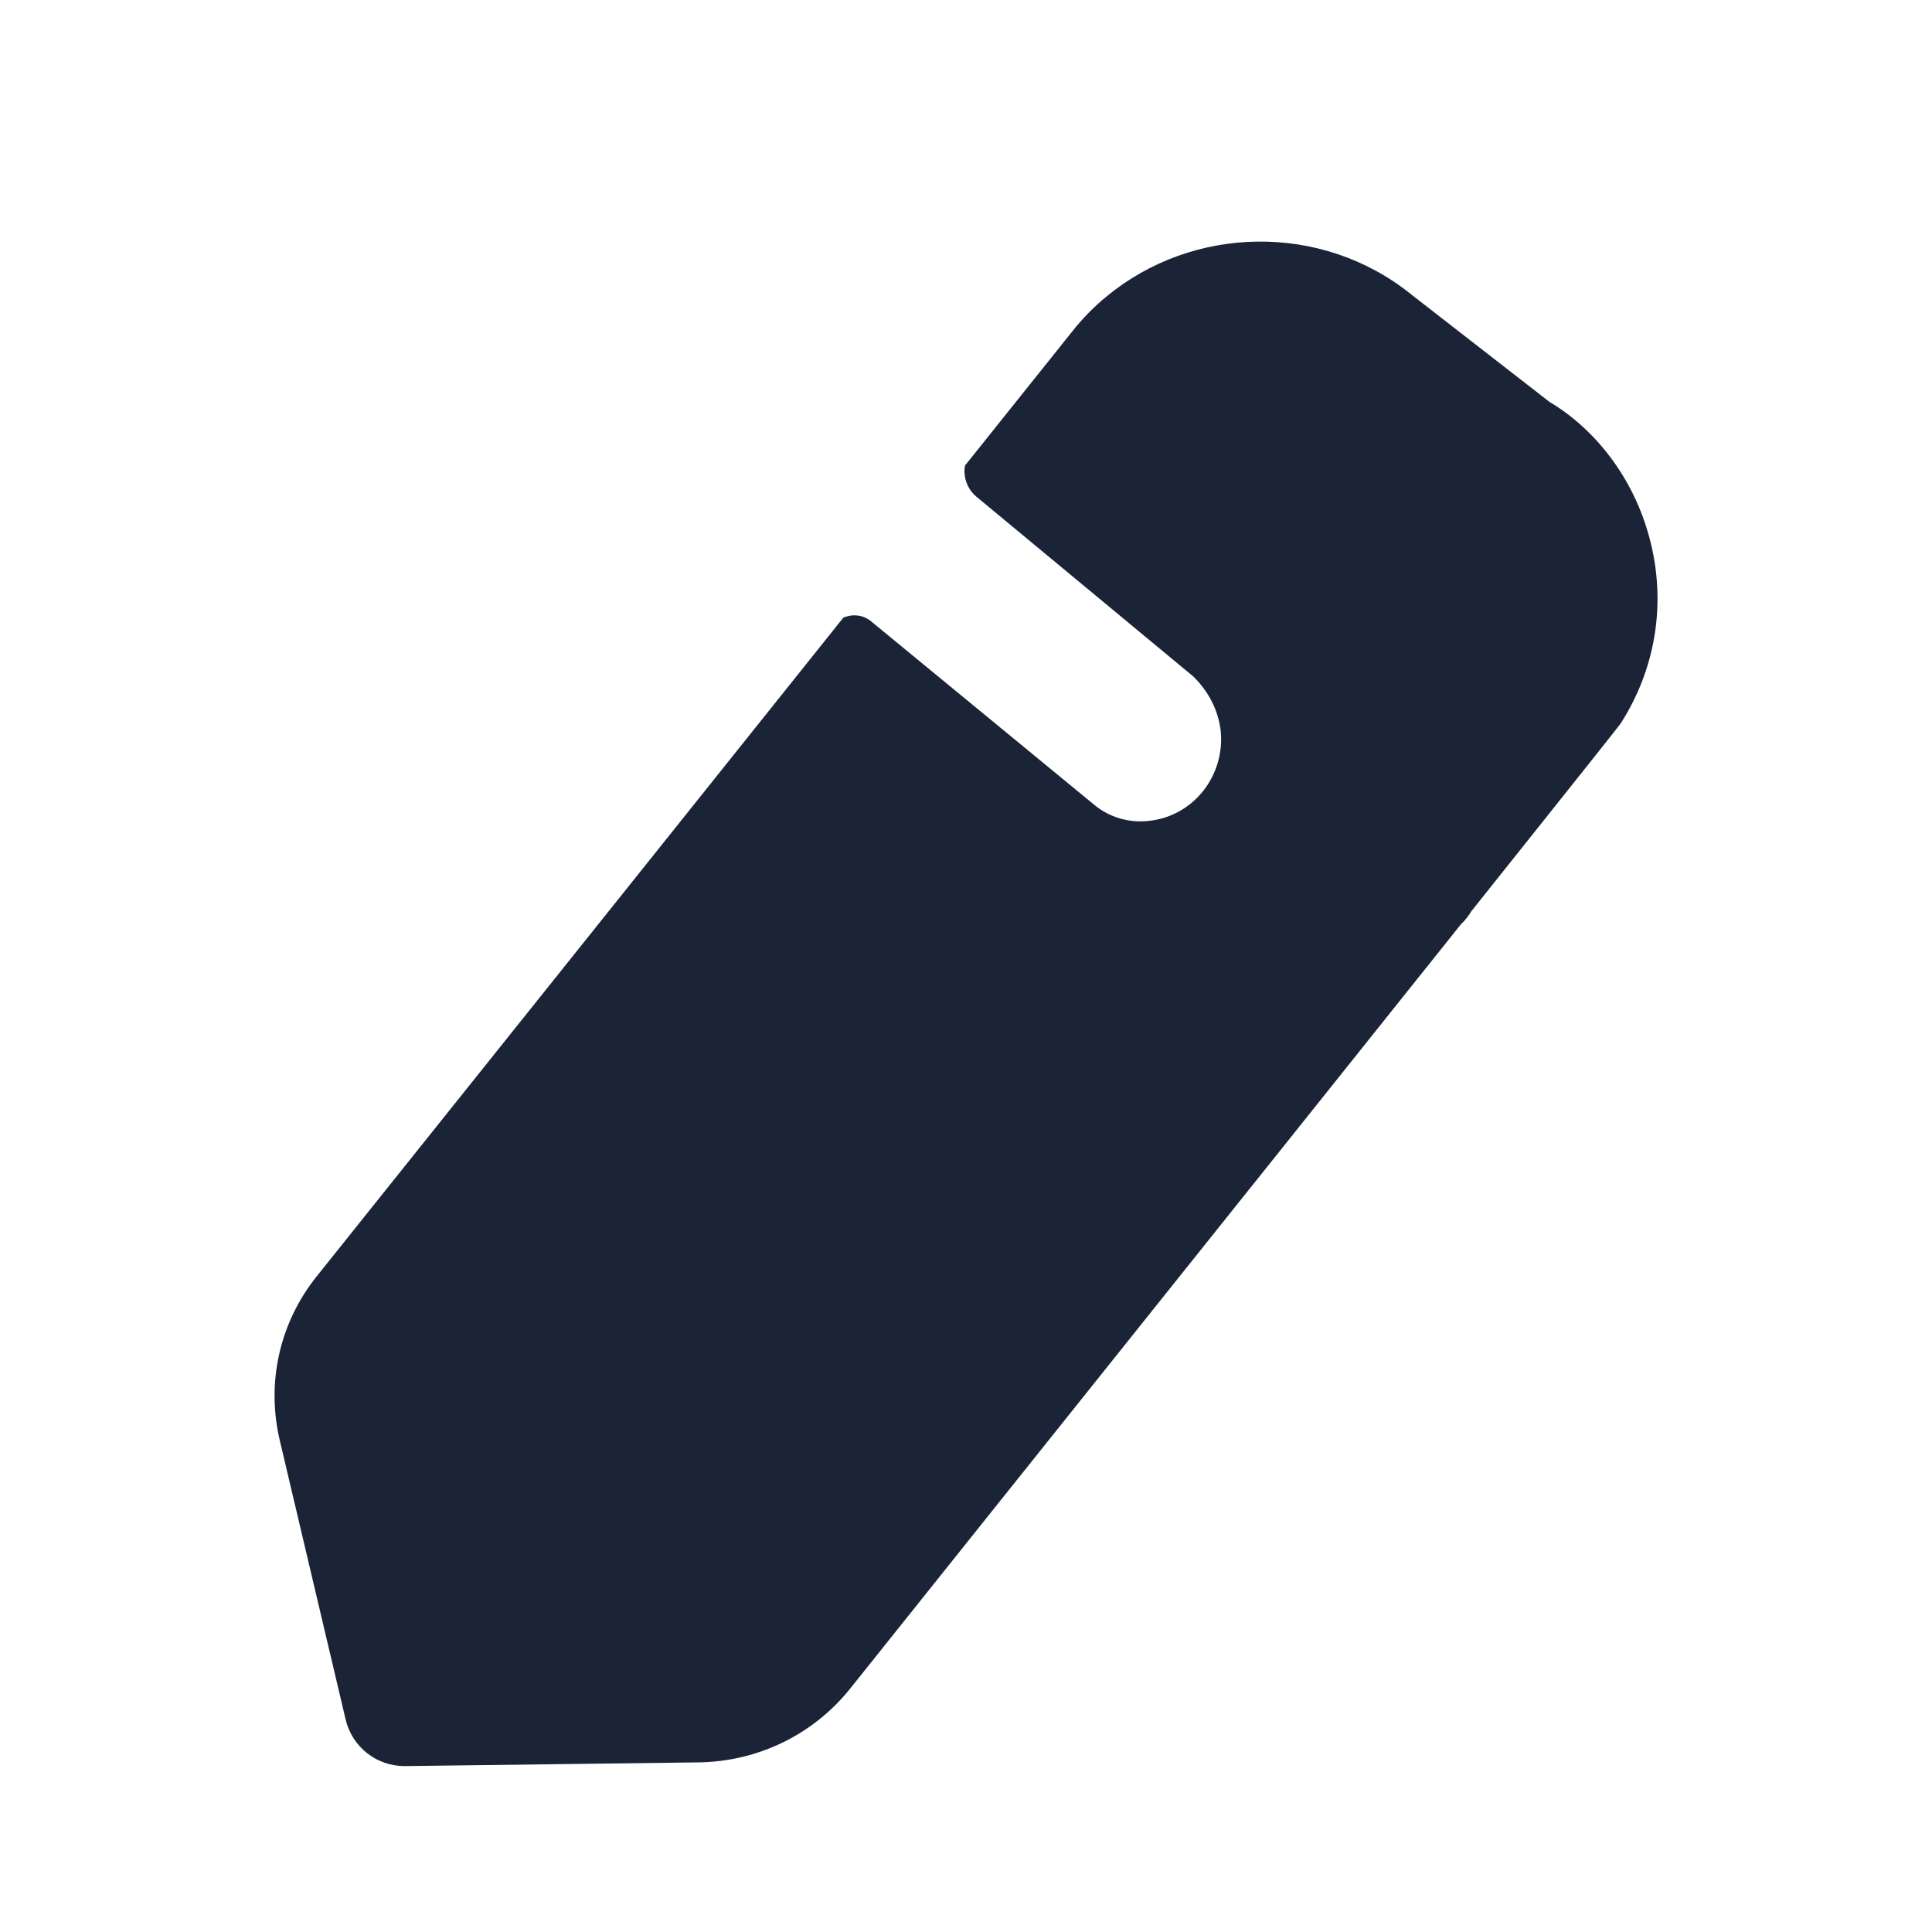 <svg width="24" height="24" viewBox="0 0 24 24" fill="none" xmlns="http://www.w3.org/2000/svg">
<path d="M17.526,3.654c0.05,0.039 1.723,1.339 1.723,1.339c0.608,0.362 1.083,1.009 1.263,1.775c0.179,0.758 0.049,1.54 -0.368,2.201c-0.003,0.004 -0.005,0.009 -0.015,0.022l-0.007,0.01c-0.068,0.089 -0.362,0.461 -1.847,2.322c-0.014,0.024 -0.029,0.047 -0.046,0.069c-0.025,0.033 -0.052,0.063 -0.081,0.09c-0.101,0.128 -0.208,0.262 -0.321,0.402l-0.228,0.285c-0.47,0.589 -1.028,1.287 -1.69,2.116l-0.34,0.425c-1.278,1.599 -2.914,3.647 -5.01,6.269c-0.459,0.572 -1.147,0.905 -1.886,0.914l-3.639,0.046h-0.01c-0.347,0 -0.649,-0.238 -0.73,-0.577l-0.819,-3.471c-0.169,-0.719 -0.001,-1.461 0.46,-2.037l3.82,-4.777l2.721,-3.404c0.109,-0.048 0.24,-0.037 0.336,0.038l2.773,2.28c0.179,0.153 0.428,0.237 0.69,0.206c0.557,-0.061 0.939,-0.564 0.89,-1.108c-0.03,-0.278 -0.163,-0.511 -0.342,-0.686c-0.056,-0.047 -2.694,-2.233 -2.694,-2.233c-0.115,-0.096 -0.166,-0.246 -0.142,-0.386l1.369,-1.712c0.002,-0.002 0.004,-0.004 0.005,-0.006c0.002,-0.002 0.004,-0.004 0.005,-0.006c0.117,-0.14 0.244,-0.266 0.381,-0.378c1.067,-0.882 2.663,-0.924 3.78,-0.028z" fill="#1B2437"/>
</svg>
